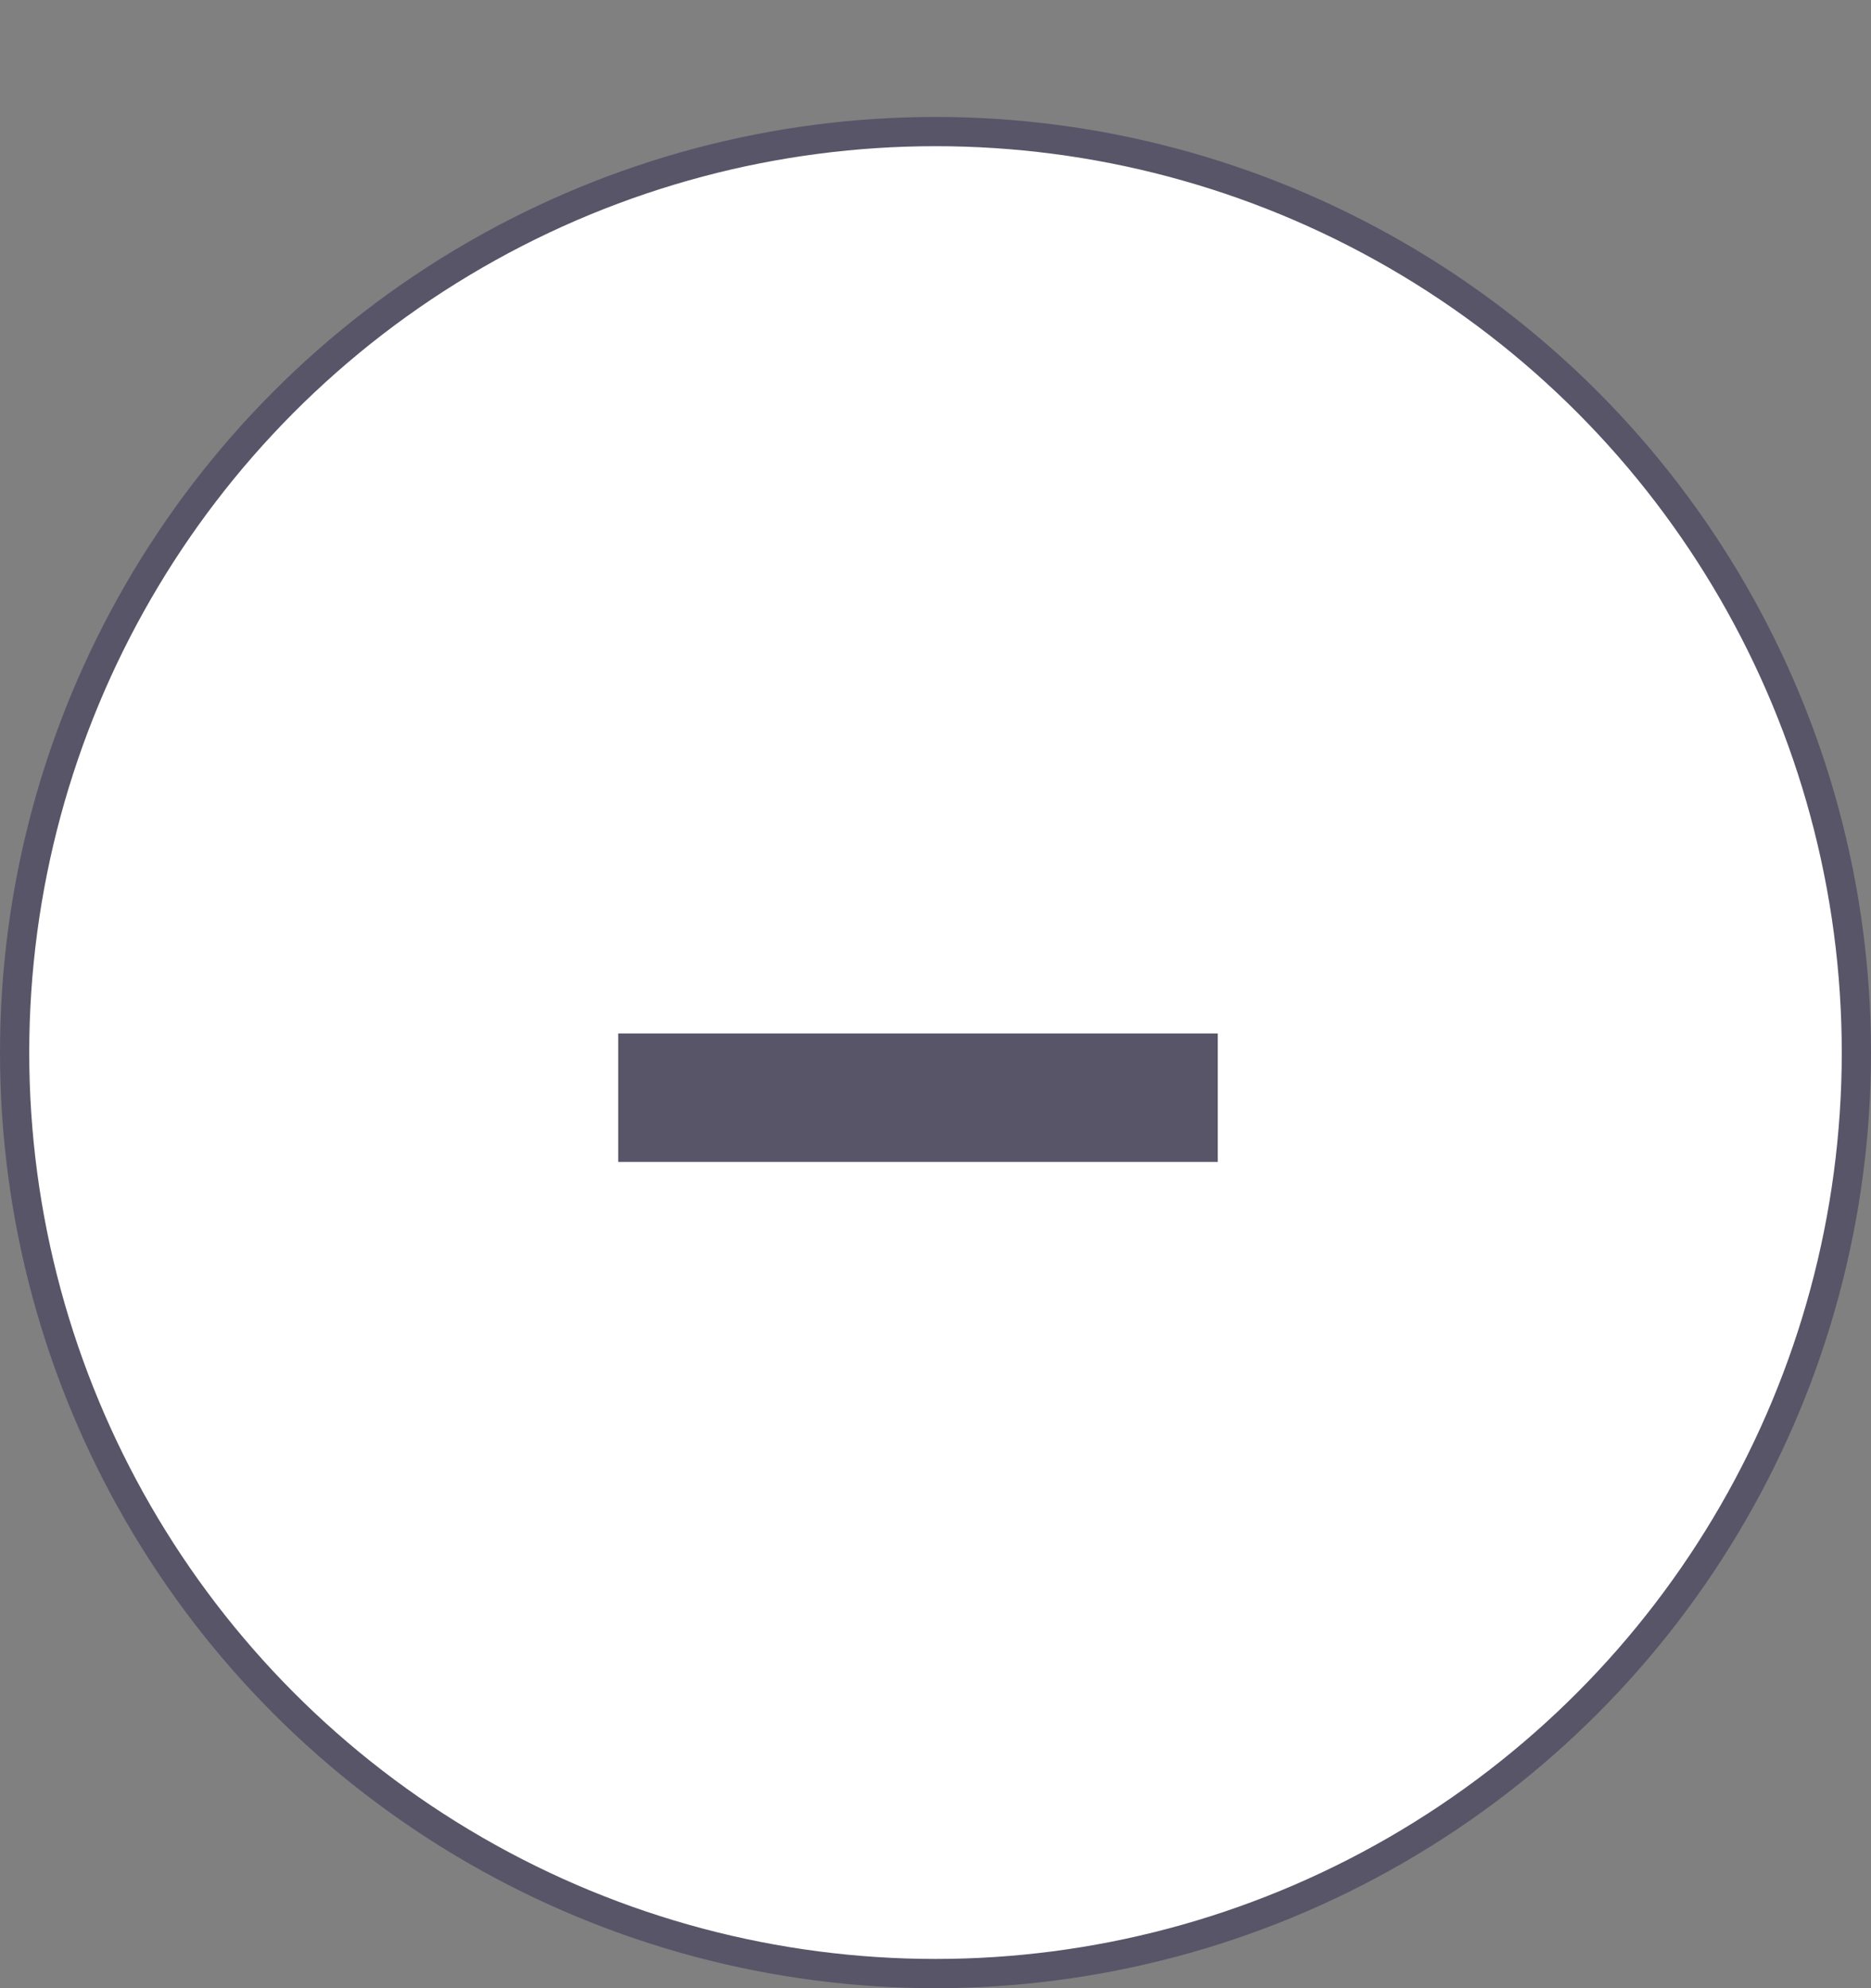 <svg width="32" height="34" viewBox="0 0 32 34" fill="none" xmlns="http://www.w3.org/2000/svg">
<rect x="0" y="0" width="32" height="34" fill="#808080" stroke="none"/>
<circle cx="16" cy="18" r="15.75" fill="white" stroke="#585568" stroke-width="0.5"/>
<path d="M10.574 17.673H20.828V19.87H10.574V17.673Z" fill="#585568"/>
</svg>
